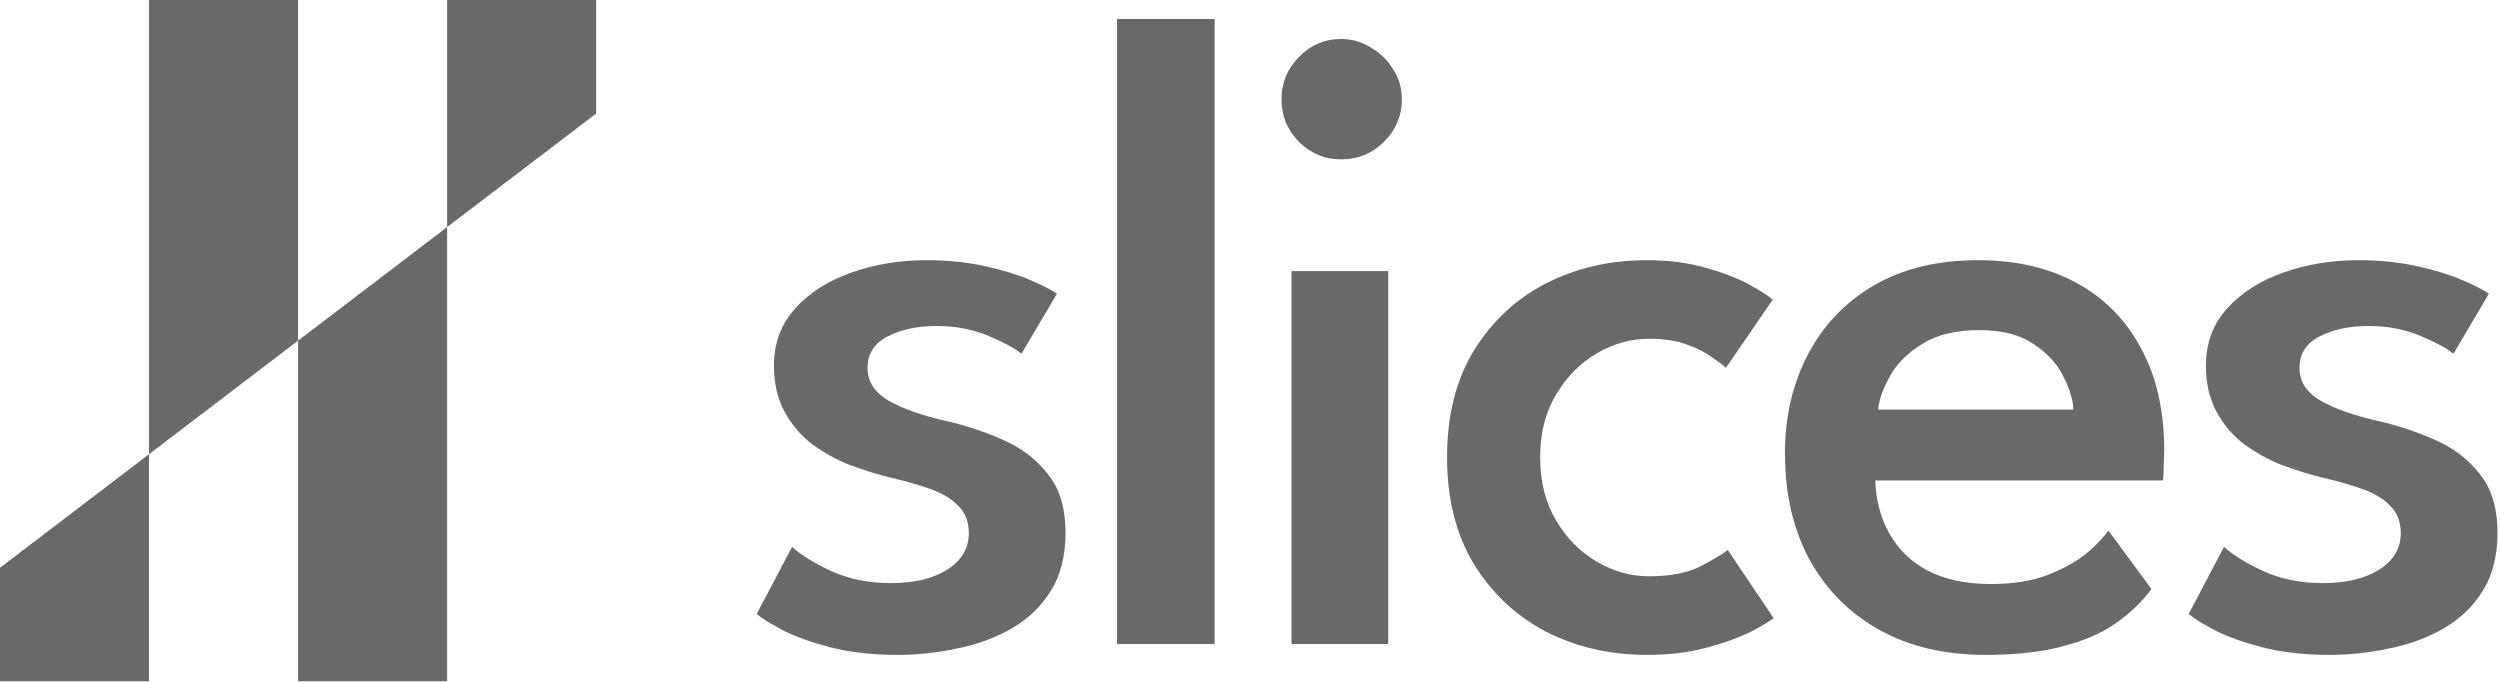 <svg width="121" height="33" viewBox="0 0 121 33" fill="none" xmlns="http://www.w3.org/2000/svg">
<path d="M0 32.974L-2.40226e-07 27.479L7.213 21.983L7.213 32.974L0 32.974Z" fill="#696969"/>
<path d="M14.426 32.974L14.426 16.487L21.64 10.991L21.64 32.974L14.426 32.974Z" fill="#696969"/>
<path d="M28.853 -4.70376e-05L28.853 5.496L21.64 10.991L21.64 -4.67223e-05L28.853 -4.70376e-05Z" fill="#696969"/>
<path d="M14.426 -4.6407e-05L14.426 16.487L7.213 21.983L7.213 -4.60917e-05L14.426 -4.6407e-05Z" fill="#696969"/>
<path d="M44.846 12.593C45.857 12.593 46.795 12.688 47.66 12.879C48.524 13.069 49.264 13.296 49.88 13.56C50.495 13.824 50.92 14.044 51.155 14.22L49.44 17.121C49.147 16.872 48.62 16.586 47.857 16.264C47.11 15.942 46.267 15.78 45.329 15.78C44.392 15.78 43.6 15.949 42.955 16.286C42.31 16.623 41.988 17.129 41.988 17.803C41.988 18.462 42.325 18.99 42.999 19.386C43.688 19.781 44.619 20.111 45.791 20.375C46.758 20.595 47.682 20.902 48.561 21.298C49.44 21.679 50.158 22.229 50.715 22.947C51.287 23.65 51.572 24.596 51.572 25.783C51.572 26.911 51.331 27.856 50.847 28.618C50.378 29.366 49.748 29.967 48.957 30.421C48.165 30.875 47.286 31.198 46.319 31.388C45.366 31.593 44.406 31.696 43.439 31.696C42.252 31.696 41.189 31.579 40.251 31.344C39.328 31.11 38.559 30.839 37.943 30.531C37.328 30.209 36.888 29.937 36.624 29.718L38.339 26.464C38.72 26.831 39.343 27.219 40.207 27.629C41.072 28.025 42.039 28.223 43.109 28.223C44.252 28.223 45.168 28.003 45.857 27.563C46.546 27.124 46.89 26.537 46.89 25.805C46.89 25.262 46.722 24.823 46.385 24.486C46.062 24.149 45.615 23.877 45.044 23.672C44.472 23.467 43.835 23.284 43.131 23.123C42.472 22.962 41.805 22.756 41.131 22.507C40.471 22.243 39.863 21.906 39.306 21.496C38.749 21.071 38.302 20.543 37.965 19.913C37.628 19.283 37.459 18.543 37.459 17.693C37.459 16.608 37.804 15.685 38.493 14.923C39.181 14.161 40.09 13.582 41.219 13.186C42.347 12.791 43.556 12.593 44.846 12.593Z" fill="#696969"/>
<path d="M58.789 31.169H54.062V0.92H58.789V31.169Z" fill="#696969"/>
<path d="M62.508 31.169V13.12H67.19V31.169H62.508ZM64.904 7.713C64.112 7.713 63.431 7.427 62.859 6.855C62.303 6.284 62.024 5.602 62.024 4.811C62.024 4.02 62.303 3.338 62.859 2.766C63.431 2.18 64.112 1.887 64.904 1.887C65.431 1.887 65.915 2.026 66.355 2.305C66.809 2.569 67.168 2.92 67.432 3.36C67.71 3.785 67.85 4.269 67.85 4.811C67.85 5.602 67.564 6.284 66.992 6.855C66.421 7.427 65.725 7.713 64.904 7.713Z" fill="#696969"/>
<path d="M79.82 27.893C80.86 27.893 81.703 27.724 82.348 27.387C83.007 27.036 83.432 26.779 83.623 26.618L85.843 29.915C85.667 30.062 85.301 30.282 84.744 30.575C84.187 30.853 83.476 31.11 82.611 31.344C81.761 31.579 80.794 31.696 79.71 31.696C77.922 31.696 76.295 31.322 74.829 30.575C73.379 29.813 72.213 28.721 71.334 27.299C70.469 25.863 70.037 24.141 70.037 22.134C70.037 20.111 70.469 18.389 71.334 16.968C72.213 15.546 73.379 14.461 74.829 13.714C76.295 12.967 77.922 12.593 79.71 12.593C80.779 12.593 81.732 12.717 82.567 12.967C83.418 13.201 84.121 13.472 84.678 13.78C85.235 14.088 85.608 14.329 85.799 14.505L83.535 17.803C83.432 17.7 83.22 17.539 82.897 17.319C82.589 17.085 82.179 16.872 81.666 16.682C81.153 16.491 80.538 16.396 79.82 16.396C78.94 16.396 78.098 16.63 77.292 17.099C76.486 17.568 75.826 18.235 75.313 19.1C74.8 19.95 74.544 20.961 74.544 22.134C74.544 23.306 74.8 24.324 75.313 25.189C75.826 26.054 76.486 26.721 77.292 27.189C78.098 27.659 78.94 27.893 79.82 27.893Z" fill="#696969"/>
<path d="M90.766 23.255C90.795 24.207 91.022 25.064 91.447 25.827C91.872 26.589 92.495 27.189 93.316 27.629C94.151 28.054 95.17 28.267 96.371 28.267C97.412 28.267 98.306 28.128 99.053 27.849C99.815 27.556 100.446 27.212 100.944 26.816C101.442 26.405 101.808 26.024 102.043 25.673L104.131 28.509C103.677 29.124 103.105 29.674 102.417 30.157C101.728 30.641 100.871 31.015 99.845 31.278C98.834 31.557 97.58 31.696 96.086 31.696C94.122 31.696 92.415 31.293 90.964 30.487C89.513 29.681 88.384 28.545 87.578 27.08C86.787 25.614 86.391 23.899 86.391 21.936C86.391 20.177 86.757 18.594 87.49 17.187C88.223 15.766 89.285 14.645 90.678 13.824C92.085 13.003 93.77 12.593 95.734 12.593C97.566 12.593 99.156 12.959 100.504 13.692C101.852 14.425 102.893 15.48 103.626 16.858C104.373 18.221 104.747 19.869 104.747 21.804C104.747 21.921 104.74 22.163 104.725 22.529C104.725 22.895 104.71 23.137 104.681 23.255H90.766ZM100.35 19.825C100.336 19.356 100.174 18.821 99.867 18.221C99.574 17.62 99.097 17.099 98.438 16.66C97.778 16.205 96.899 15.978 95.8 15.978C94.671 15.978 93.755 16.198 93.052 16.638C92.349 17.063 91.828 17.576 91.491 18.177C91.154 18.763 90.956 19.312 90.898 19.825H100.35Z" fill="#696969"/>
<path d="M114.152 12.593C115.163 12.593 116.101 12.688 116.966 12.879C117.831 13.069 118.571 13.296 119.186 13.56C119.802 13.824 120.227 14.044 120.461 14.22L118.747 17.121C118.453 16.872 117.926 16.586 117.164 16.264C116.416 15.942 115.574 15.78 114.636 15.78C113.698 15.78 112.906 15.949 112.262 16.286C111.617 16.623 111.294 17.129 111.294 17.803C111.294 18.462 111.631 18.99 112.306 19.386C112.994 19.781 113.925 20.111 115.097 20.375C116.065 20.595 116.988 20.902 117.867 21.298C118.747 21.679 119.465 22.229 120.022 22.947C120.593 23.65 120.879 24.596 120.879 25.783C120.879 26.911 120.637 27.856 120.153 28.618C119.685 29.366 119.054 29.967 118.263 30.421C117.472 30.875 116.592 31.198 115.625 31.388C114.672 31.593 113.712 31.696 112.745 31.696C111.558 31.696 110.496 31.579 109.558 31.344C108.634 31.11 107.865 30.839 107.249 30.531C106.634 30.209 106.194 29.937 105.931 29.718L107.645 26.464C108.026 26.831 108.649 27.219 109.514 27.629C110.378 28.025 111.346 28.223 112.415 28.223C113.559 28.223 114.475 28.003 115.163 27.563C115.852 27.124 116.197 26.537 116.197 25.805C116.197 25.262 116.028 24.823 115.691 24.486C115.369 24.149 114.922 23.877 114.35 23.672C113.778 23.467 113.141 23.284 112.437 23.123C111.778 22.962 111.111 22.756 110.437 22.507C109.778 22.243 109.169 21.906 108.612 21.496C108.056 21.071 107.609 20.543 107.271 19.913C106.934 19.283 106.766 18.543 106.766 17.693C106.766 16.608 107.11 15.685 107.799 14.923C108.488 14.161 109.396 13.582 110.525 13.186C111.653 12.791 112.862 12.593 114.152 12.593Z" fill="#696969"/>
</svg>
